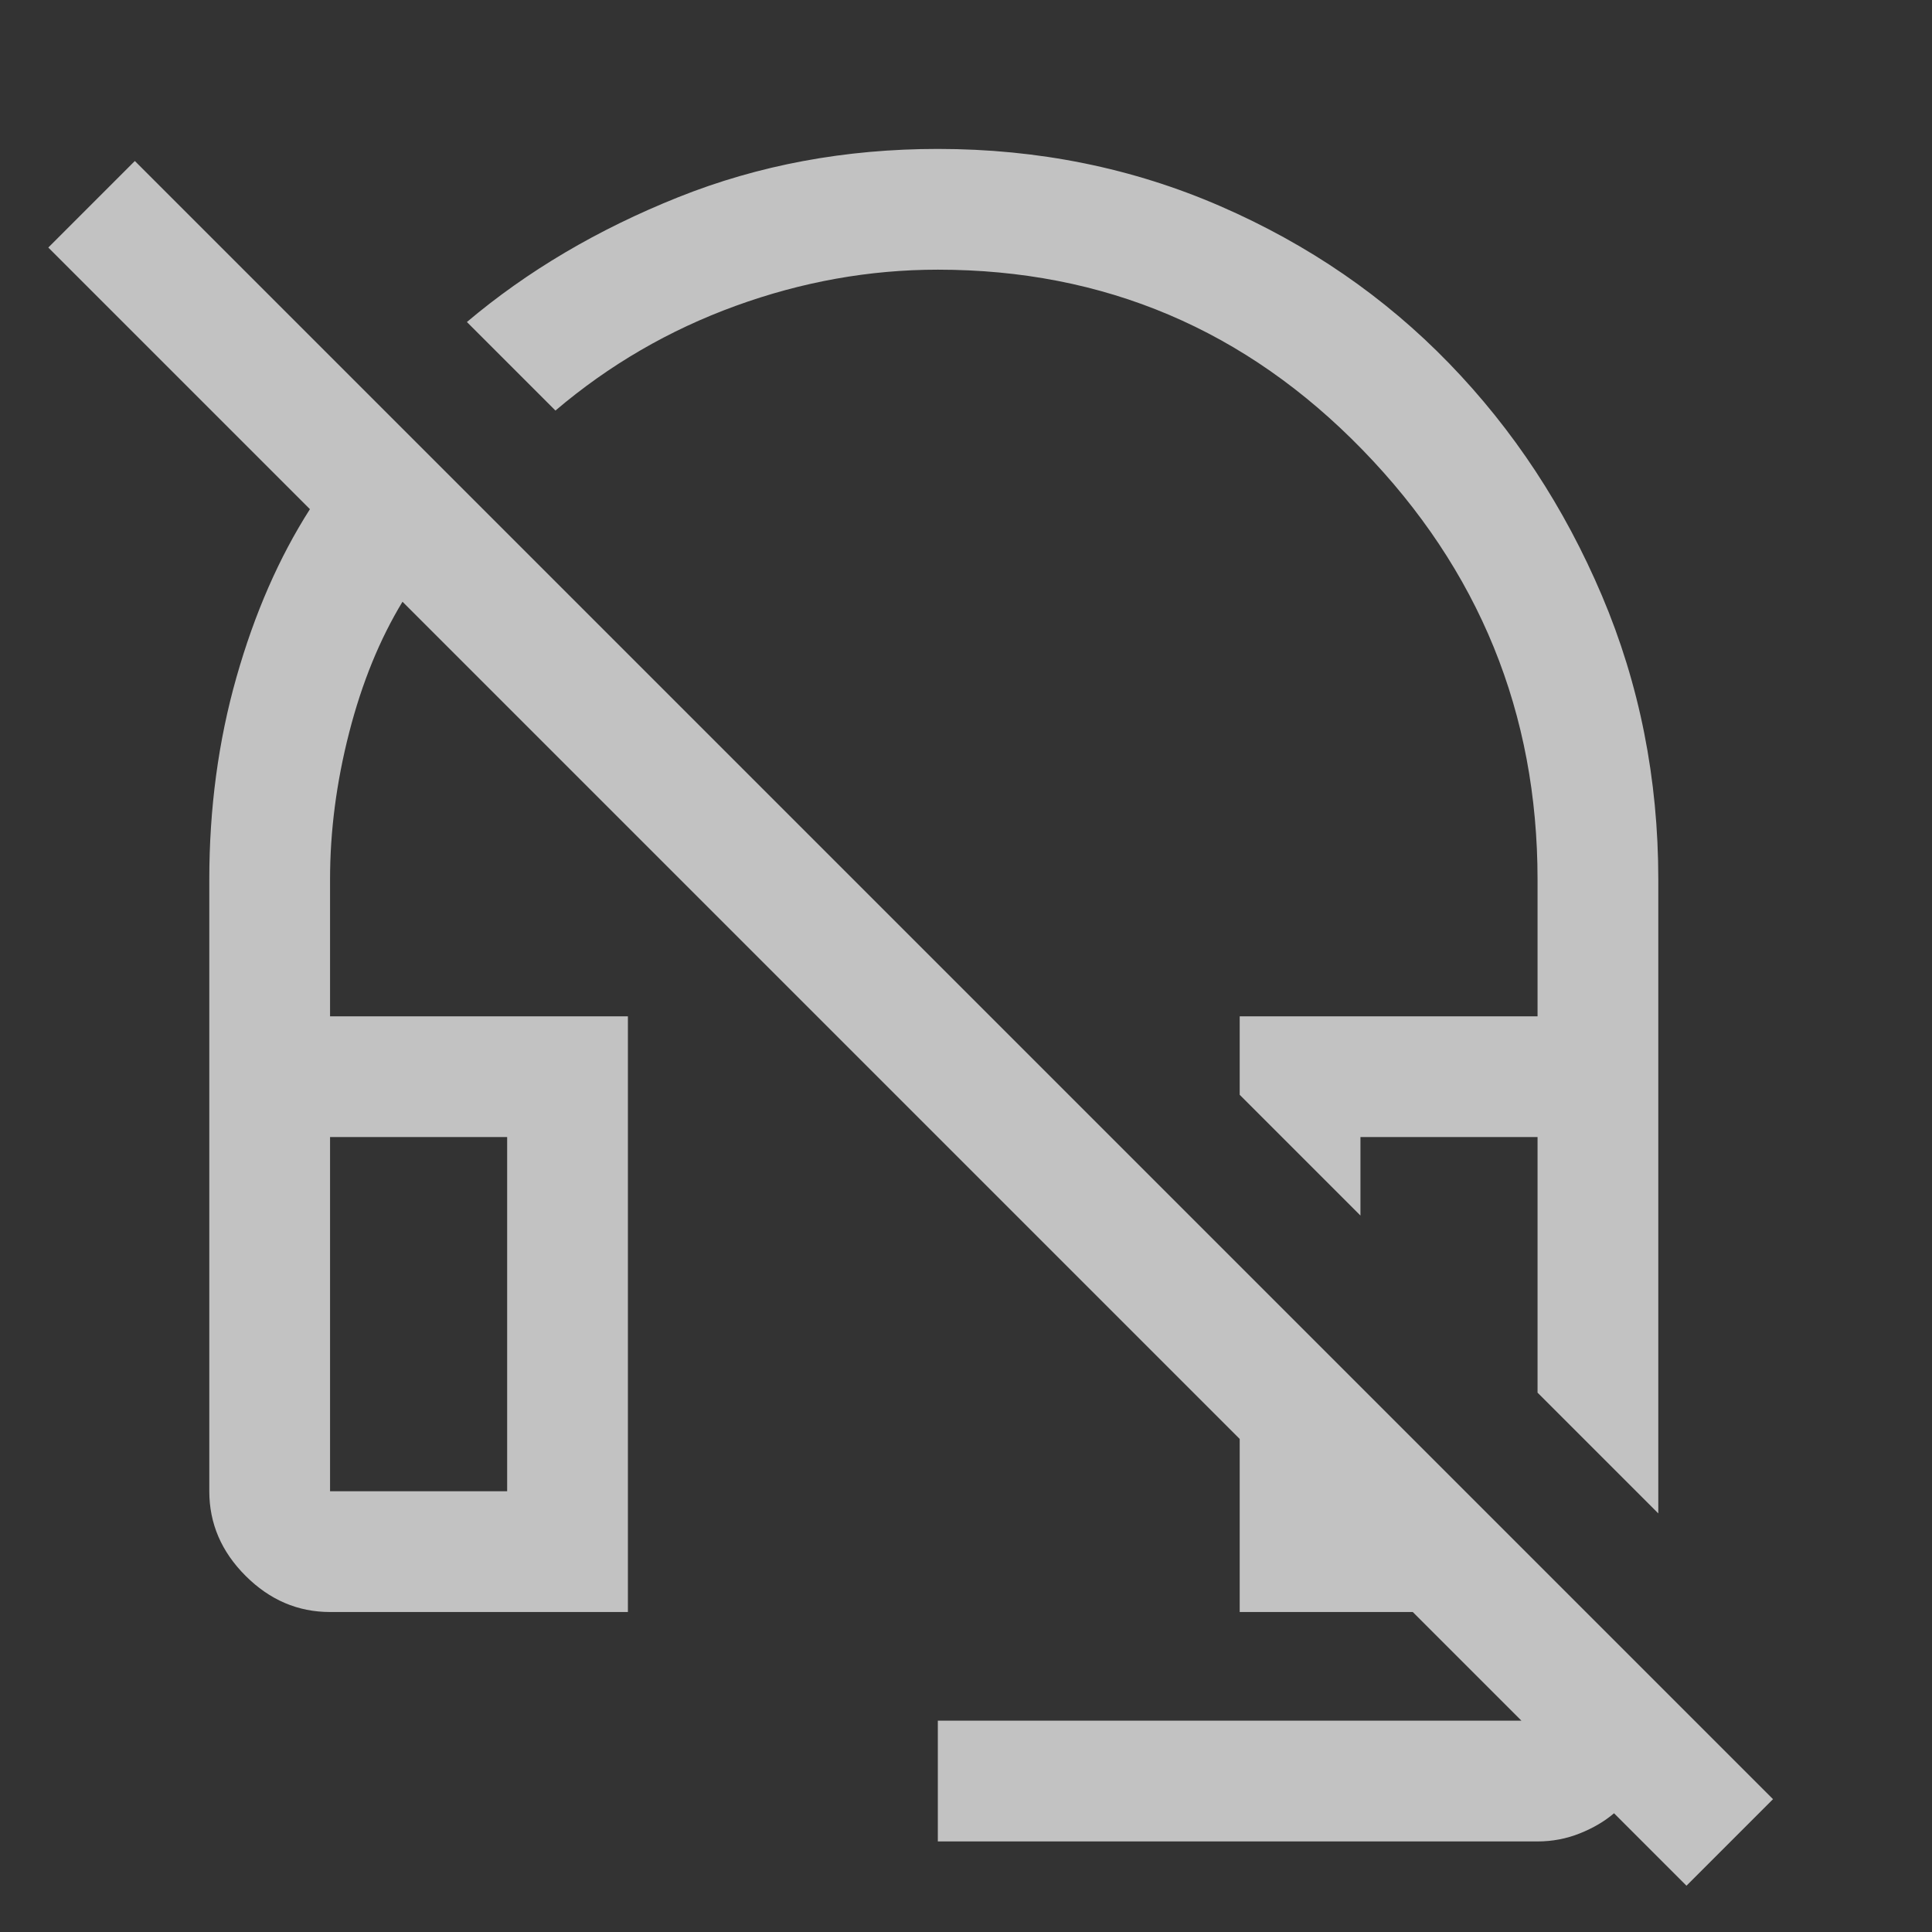 <svg fill='rgba(255, 255, 255, 0.7)' xmlns="http://www.w3.org/2000/svg" height="48" width="48"><rect width="100%" height="100%" fill="#333333" stroke="none"/><path d="M41.2 37.6 38.2 34.6V28.25H33.8V30.2L30.8 27.2V25.25H38.2V21.85Q38.2 15.65 33.85 11.175Q29.5 6.7 23.3 6.7Q20.75 6.7 18.275 7.6Q15.8 8.5 13.8 10.2L11.6 8Q13.85 6.1 16.85 4.9Q19.85 3.7 23.3 3.7Q27.05 3.7 30.325 5.125Q33.6 6.55 36 9.025Q38.4 11.5 39.8 14.8Q41.2 18.1 41.2 21.85ZM41.9 46.85 40.1 45.05Q39.75 45.35 39.25 45.55Q38.75 45.75 38.2 45.75H23.3V42.75H37.8Q37.8 42.75 37.8 42.75Q37.8 42.75 37.8 42.75L35.1 40.05H30.8V35.75L10 14.95Q9.15 16.35 8.675 18.2Q8.2 20.05 8.2 21.85V25.25H15.6V40.05H8.2Q7 40.05 6.1 39.15Q5.2 38.25 5.2 37.05V21.85Q5.2 19.2 5.875 16.825Q6.55 14.45 7.7 12.65L1.2 6.15L3.35 4L44.05 44.7ZM8.2 37.05H12.6V28.25H8.2V37.05Q8.2 37.05 8.2 37.05Q8.2 37.05 8.2 37.05ZM38.2 34.6ZM12.6 37.05H8.2Q8.2 37.05 8.2 37.05Q8.2 37.05 8.2 37.05H12.6Z"/></svg>
